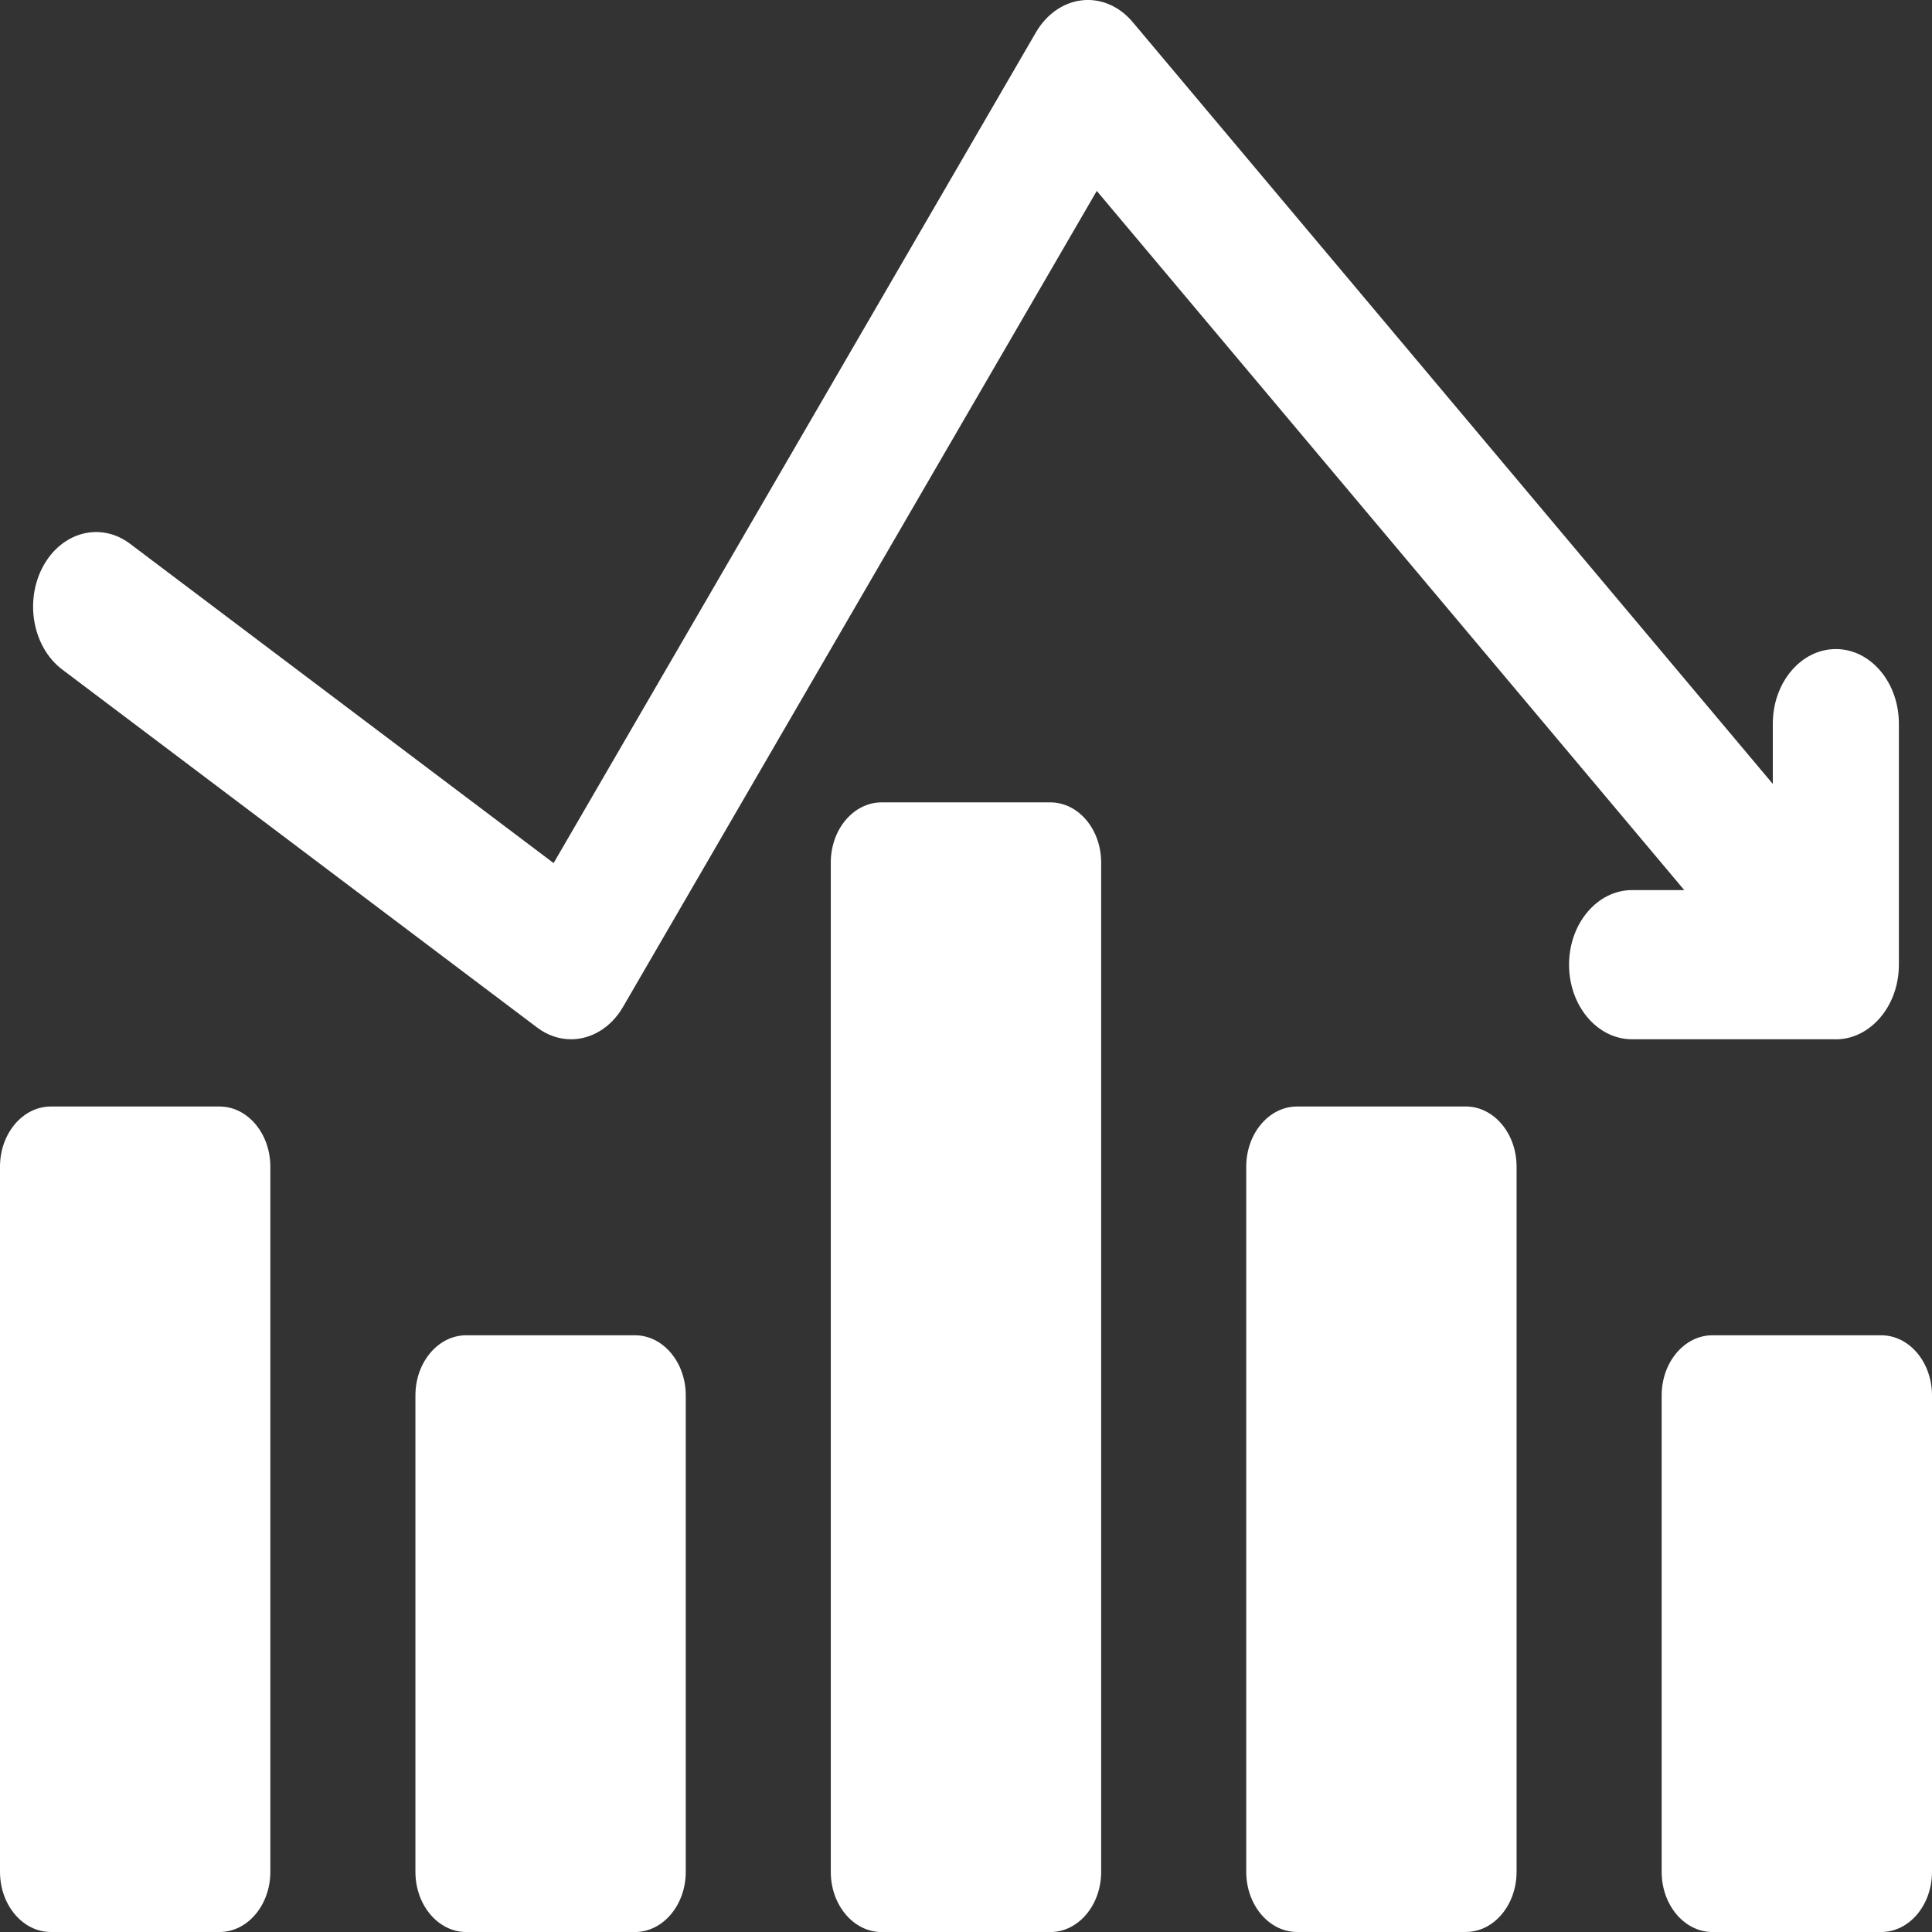 <?xml version="1.0" encoding="UTF-8"?>
<!-- Uploaded to: SVG Repo, www.svgrepo.com, Generator: SVG Repo Mixer Tools -->
<svg width="128" height="128" fill="#000000" version="1.1" viewBox="0 0 73.56 73.56" xml:space="preserve" xmlns="http://www.w3.org/2000/svg"><rect x="0" y="0" width="73.56" height="73.56" fill="#333333" stroke="none"/><g fill="#fff" stroke-width=".174">
<path d="m71.624 50.84h-6.422c-1.069 0-1.935 1.026-1.935 2.29v18.14c0 1.265 0.867 2.291 1.935 2.291h6.422c1.069 0 1.936-1.026 1.936-2.291v-18.14c0-1.265-0.867-2.29-1.936-2.29z"/><path d="m55.808 42.13h-6.422c-1.069 0-1.936 1.026-1.936 2.29v26.848c0 1.265 0.867 2.291 1.936 2.291h6.422c1.069 0 1.935-1.026 1.935-2.291v-26.848c1.6e-4 -1.265-0.866-2.291-1.935-2.291z"/><path d="m24.174 50.84h-6.422c-1.069 0-1.935 1.026-1.935 2.29v18.14c0 1.265 0.867 2.291 1.935 2.291h6.422c1.069 0 1.936-1.026 1.936-2.291v-18.14c0-1.265-0.867-2.29-1.936-2.29z"/><path d="m8.358 42.13h-6.422c-1.069 0-1.936 1.026-1.936 2.291v26.848c0 1.265 0.867 2.291 1.936 2.291h6.422c1.069 0 1.935-1.026 1.935-2.291v-26.848c0-1.265-0.867-2.291-1.935-2.291z"/><path d="m39.99 30.55h-6.422c-1.069 0-1.936 1.026-1.936 2.291v38.43c0 1.265 0.867 2.291 1.936 2.291h6.422c1.069 0 1.936-1.026 1.936-2.291v-38.43c0-1.265-0.867-2.291-1.936-2.291z"/><path d="m69.899 39.572c1.302 0 2.4-1.256 2.4-2.84v-9.179c0-1.569-1.075-2.84-2.4-2.84s-2.4 1.272-2.4 2.84v2.295l-24.376-29.011c-0.504-0.599-1.206-0.903-1.918-0.826-0.711 0.076-1.357 0.524-1.762 1.22l-18.365 31.631-16.128-12.159c-1.118-0.843-2.602-0.454-3.314 0.869-0.712 1.323-0.383 3.079 0.735 3.921l18.083 13.632c0.399 0.301 0.846 0.445 1.287 0.445 0.765 0 1.516-0.433 1.98-1.232l18.038-31.069 22.368 26.621h-1.986c-1.325 0-2.4 1.272-2.4 2.84 0 1.569 1.075 2.84 2.4 2.84h7.751z"/>
</g></svg>
